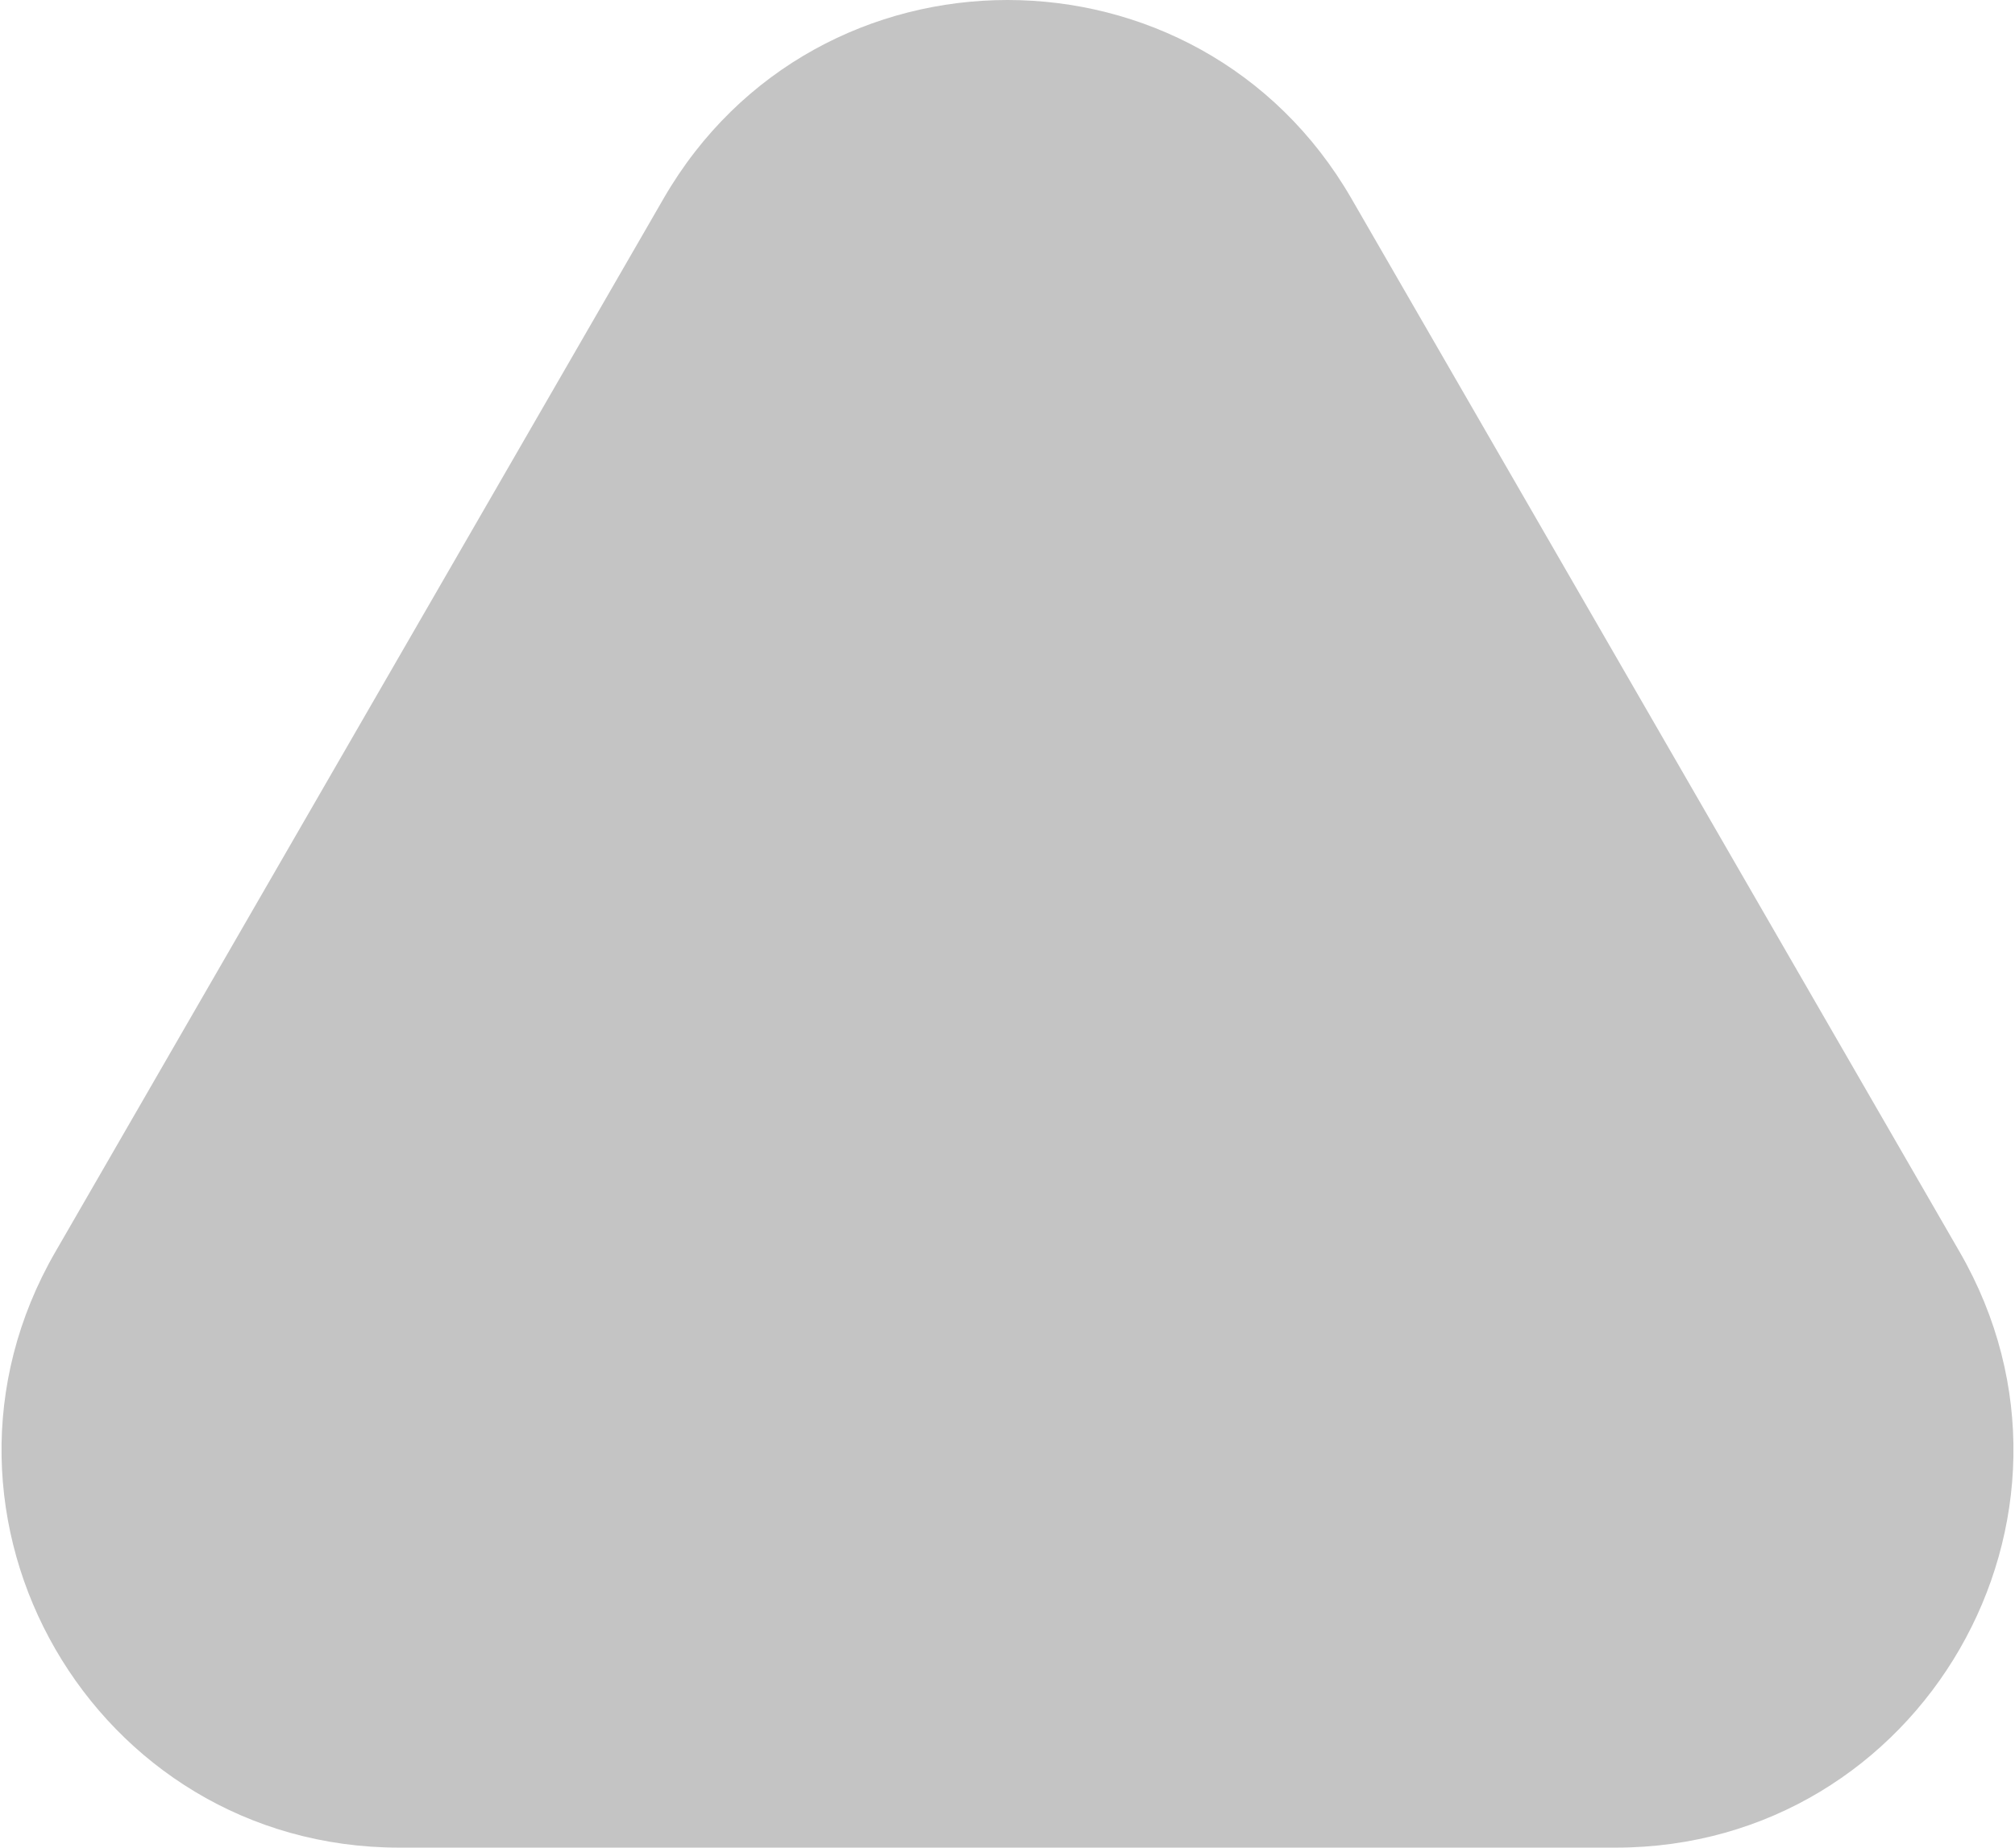 <svg width="482" height="442" viewBox="0 0 482 442" fill="none" xmlns="http://www.w3.org/2000/svg">
<path d="M158.728 47.5C195.293 -15.833 286.707 -15.833 323.272 47.5L468.765 299.5C505.33 362.833 459.623 442 386.492 442H95.508C22.377 442 -23.33 362.833 13.235 299.5L158.728 47.5Z" fill="#C4C4C4"/>
</svg>

